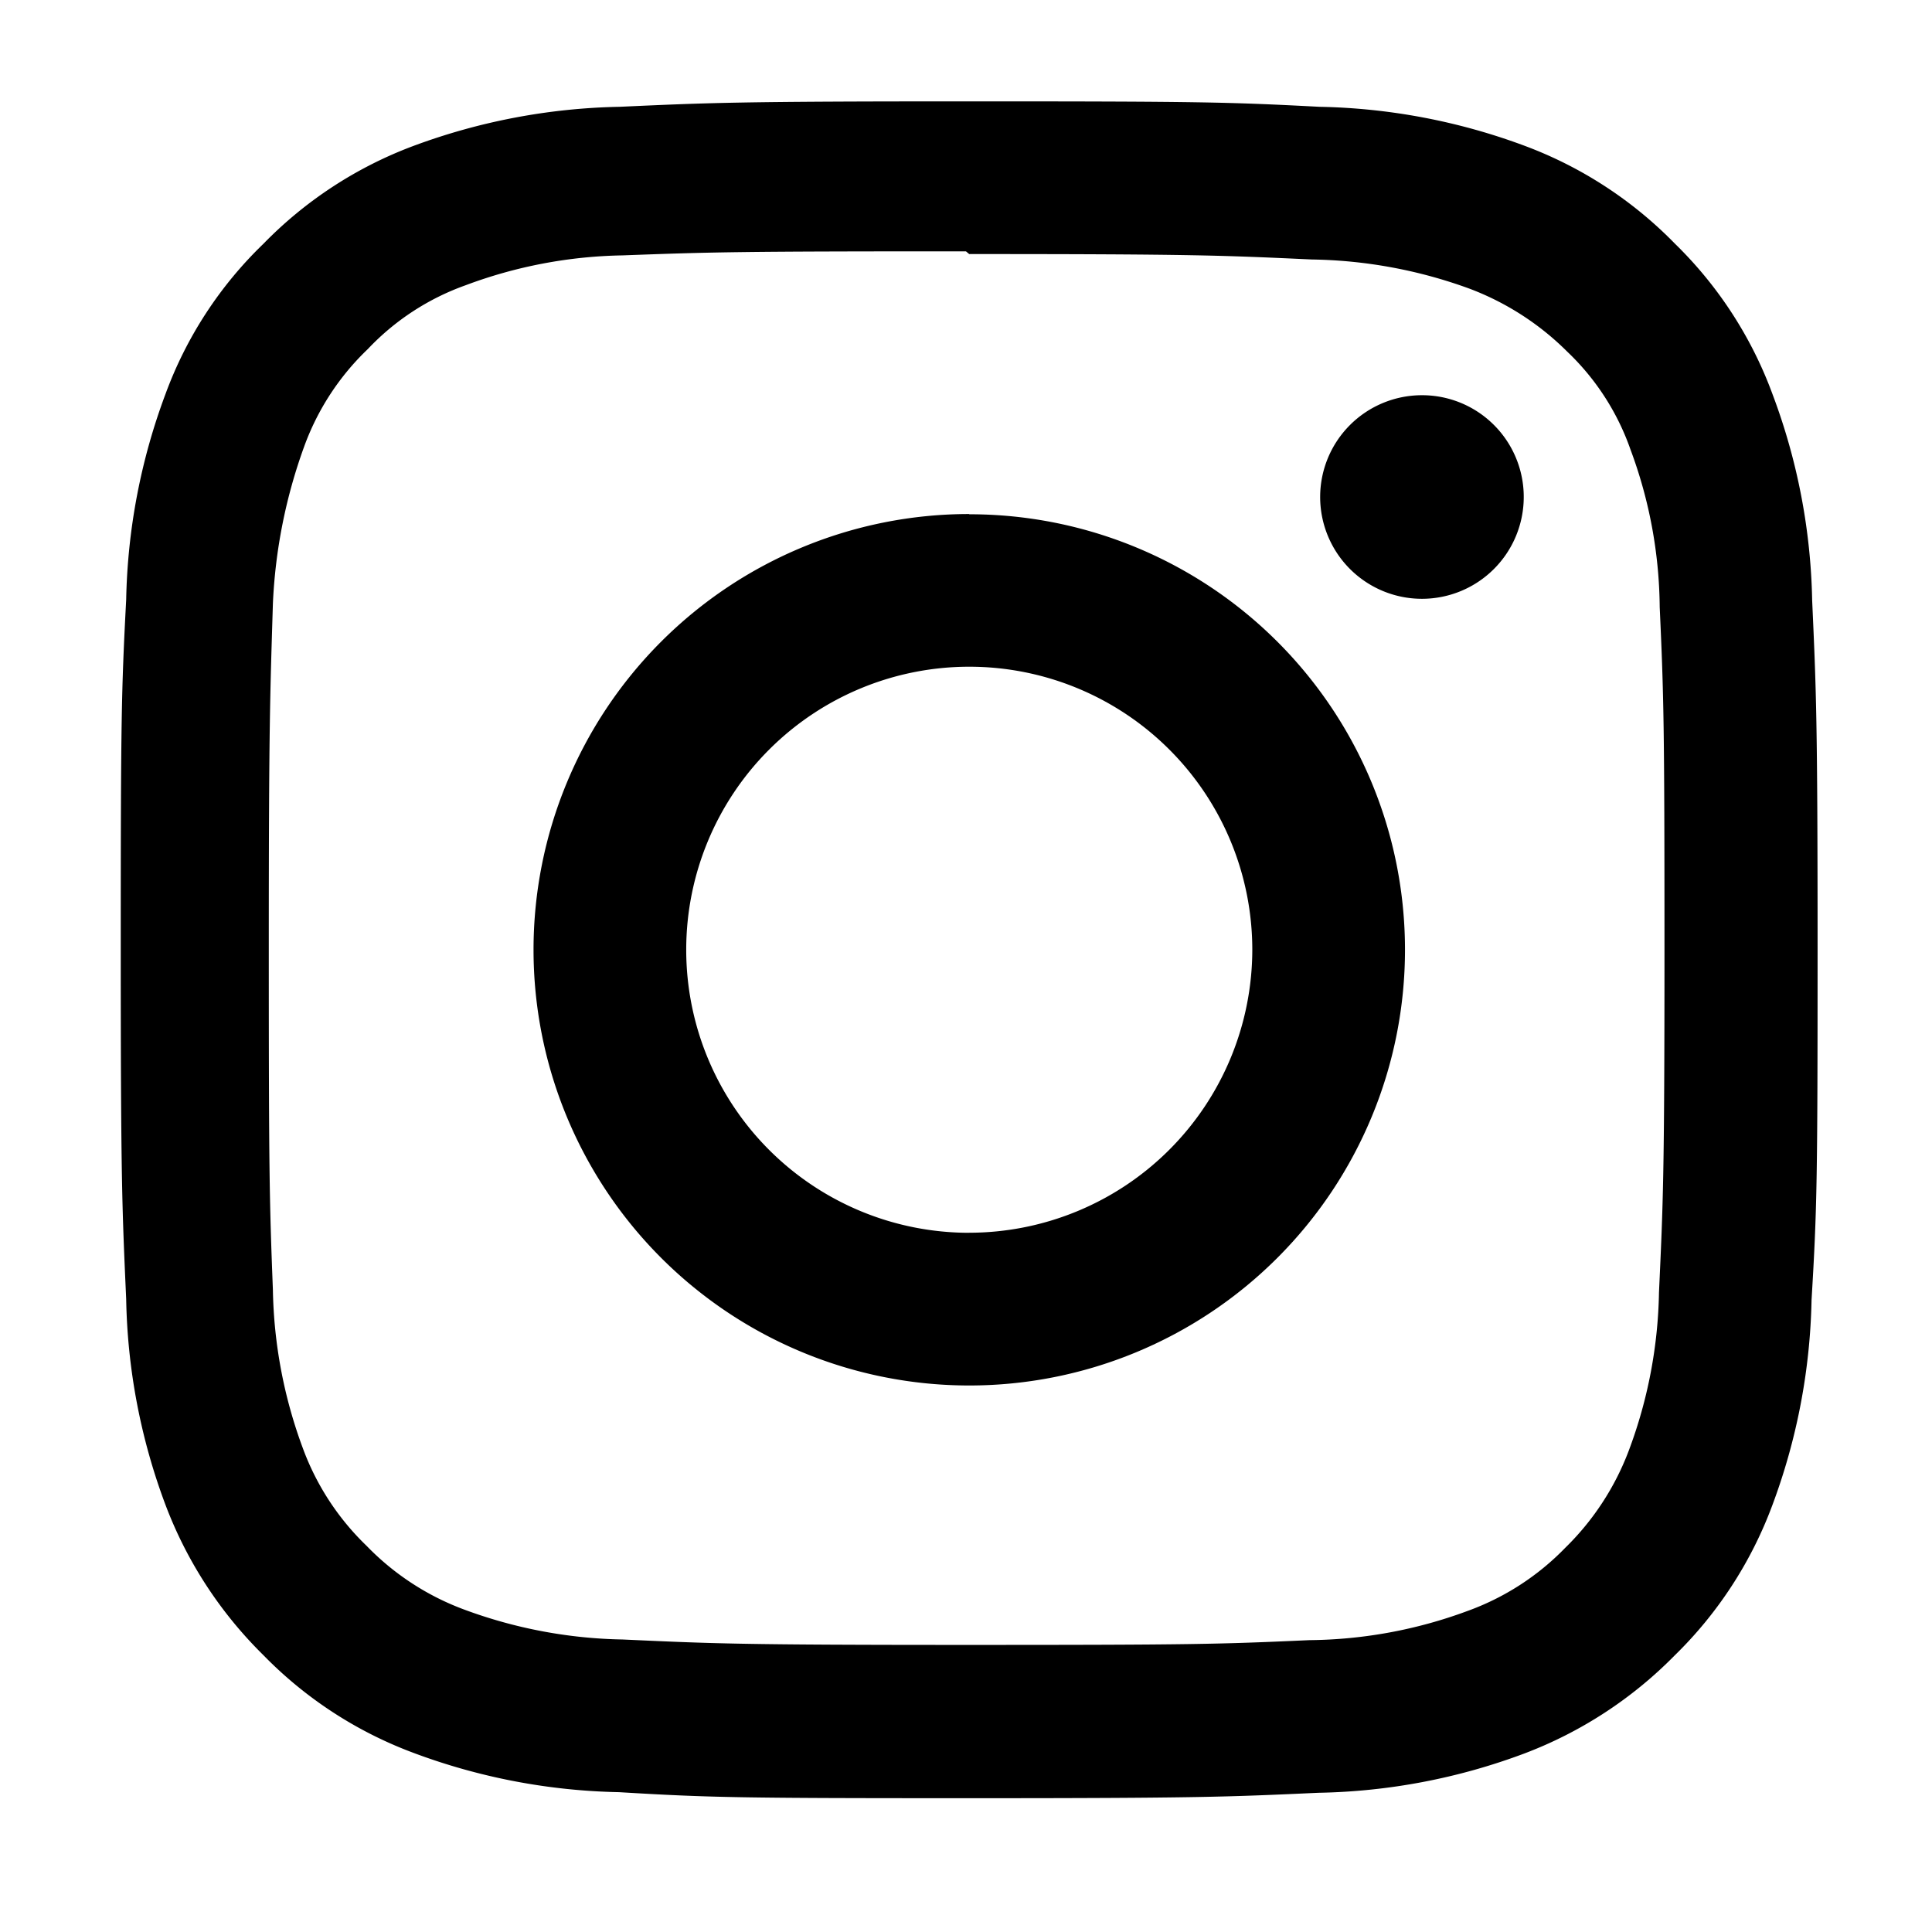 <svg xmlns="http://www.w3.org/2000/svg" width="32" height="32" focusable="false" viewBox="0 0 32 32">
<path d="M14.192.161C10.37.161 9.9.183 8.4.251A10.342 10.342 0 0 0 4.984.9 6.782 6.782 0 0 0 2.5 2.522 6.621 6.621 0 0 0 .881 5.006a10.261 10.261 0 0 0-.652 3.407c-.079 1.506-.09 1.979-.09 5.8S.162 18.509.229 20a10.2 10.2 0 0 0 .652 3.41A6.924 6.924 0 0 0 2.5 25.895a6.77 6.77 0 0 0 2.485 1.619 10.266 10.266 0 0 0 3.406.652c1.507.09 1.979.1 5.8.1s4.295-.022 5.79-.09a10.214 10.214 0 0 0 3.407-.651 6.926 6.926 0 0 0 2.485-1.62 6.767 6.767 0 0 0 1.619-2.485 10.281 10.281 0 0 0 .652-3.406c.09-1.506.1-1.979.1-5.8s-.023-4.295-.09-5.79a10.222 10.222 0 0 0-.654-3.406 6.717 6.717 0 0 0-1.619-2.5A6.782 6.782 0 0 0 23.4.9a10.268 10.268 0 0 0-3.406-.649c-1.507-.079-1.979-.09-5.802-.09zm0 2.529c3.755 0 4.194.022 5.678.09a7.929 7.929 0 0 1 2.608.483A4.577 4.577 0 0 1 24.1 4.309a4.107 4.107 0 0 1 1.045 1.619 7.636 7.636 0 0 1 .484 2.608c.067 1.484.079 1.922.079 5.677s-.023 4.193-.091 5.677a7.822 7.822 0 0 1-.497 2.61 4.439 4.439 0 0 1-1.056 1.619 4.278 4.278 0 0 1-1.619 1.046 7.723 7.723 0 0 1-2.619.483c-1.5.068-1.934.079-5.689.079s-4.193-.022-5.688-.09a7.934 7.934 0 0 1-2.62-.495 4.35 4.35 0 0 1-1.619-1.057 4.3 4.3 0 0 1-1.056-1.619 7.907 7.907 0 0 1-.495-2.619c-.057-1.473-.068-1.934-.068-5.677s.023-4.193.068-5.689a8.728 8.728 0 0 1 .517-2.6 4.22 4.22 0 0 1 1.055-1.617A4.138 4.138 0 0 1 5.85 3.207a7.759 7.759 0 0 1 2.6-.495c1.5-.056 1.933-.067 5.688-.067zm0 4.306a7.217 7.217 0 1 0 7.218 7.217A7.211 7.211 0 0 0 14.192 7zm0 11.905a4.688 4.688 0 1 1 4.689-4.688 4.693 4.693 0 0 1-4.689 4.687zm9.185-12.186a1.686 1.686 0 1 1-1.686-1.687 1.684 1.684 0 0 1 1.686 1.687z" transform="translate(1.861 1.518)"></path>
</svg>